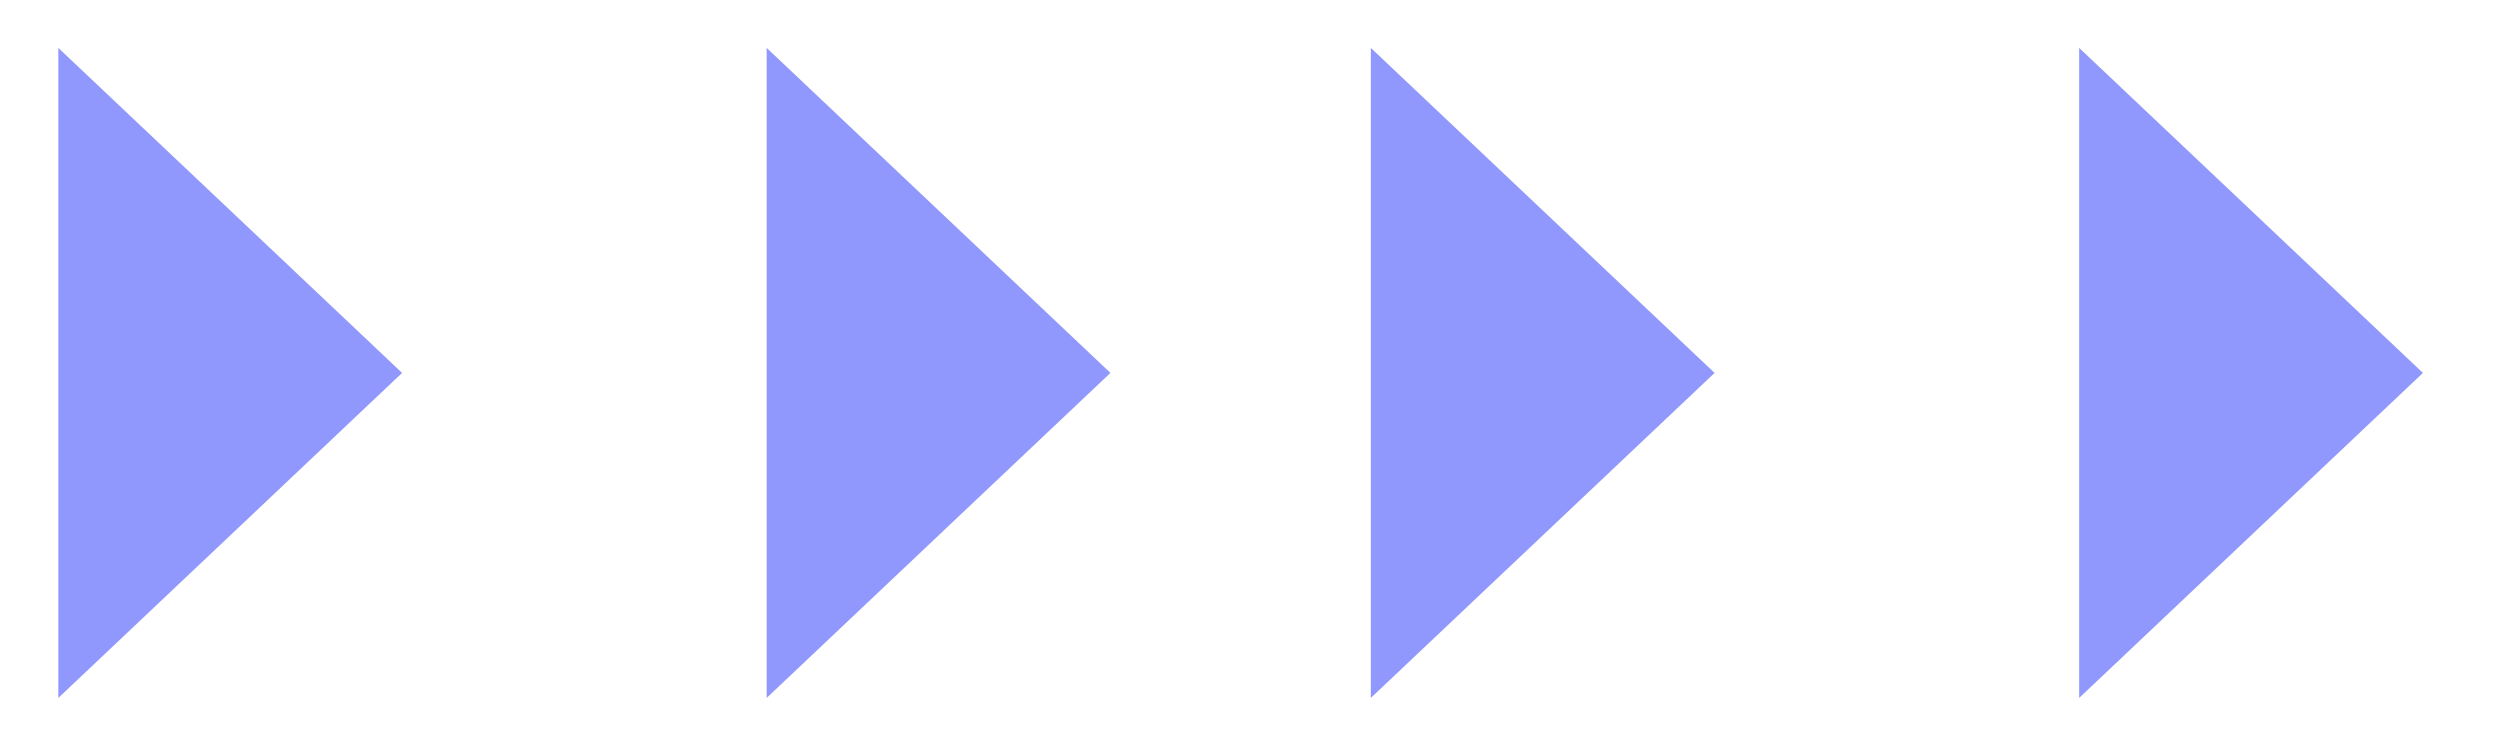 <?xml version="1.0" encoding="utf-8"?>
<!-- Generator: Adobe Illustrator 24.3.0, SVG Export Plug-In . SVG Version: 6.00 Build 0)  -->
<svg version="1.1" id="Layer_1" xmlns="http://www.w3.org/2000/svg" xmlns:xlink="http://www.w3.org/1999/xlink" x="0px" y="0px"
	 viewBox="0 0 120 36" style="enable-background:new 0 0 120 36;" xml:space="preserve">
<style type="text/css">
	.st0{fill:#9097FD;}
</style>
<path class="st0" d="M19.3,17.9L2.8,33.5V2.3L19.3,17.9z"/>
<path class="st0" d="M53.3,17.9L36.8,33.5V2.3L53.3,17.9z"/>
<path class="st0" d="M82.3,17.9L65.8,33.5V2.3L82.3,17.9z"/>
<path class="st0" d="M116.3,17.9L99.8,33.5V2.3L116.3,17.9z"/>
</svg>
